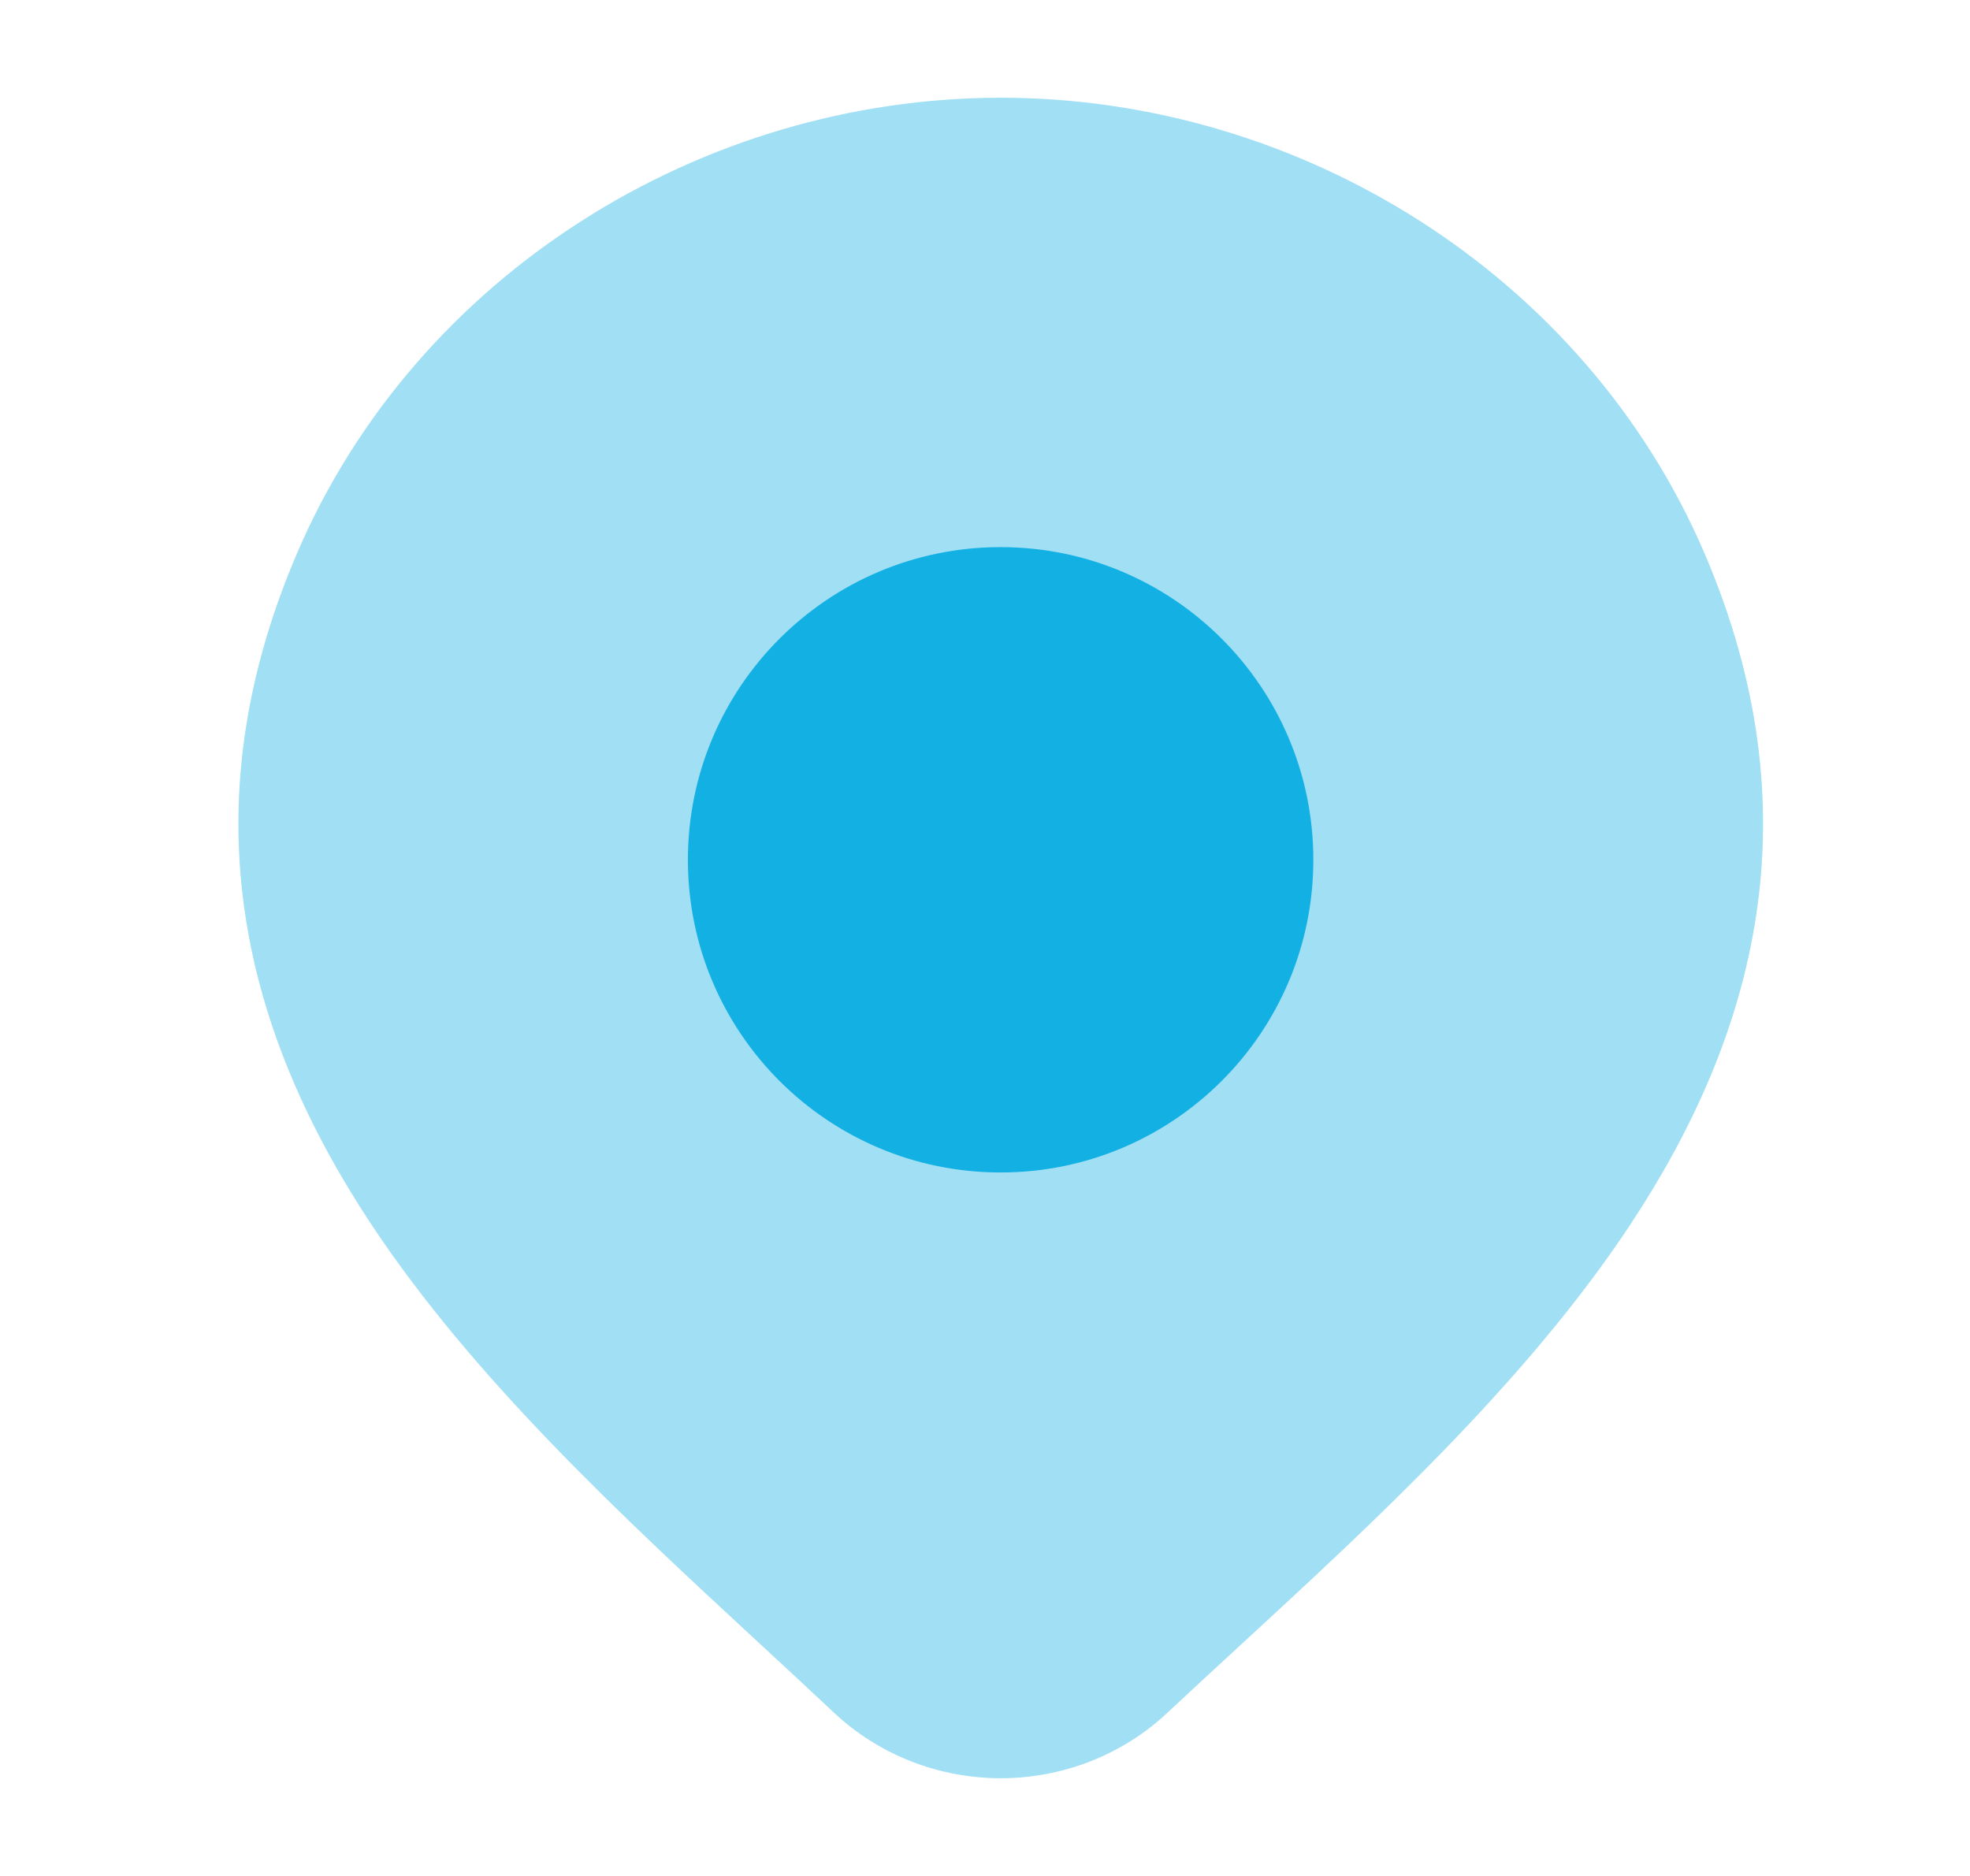 <svg width="21" height="20" viewBox="0 0 21 20" fill="none" xmlns="http://www.w3.org/2000/svg">
<path opacity="0.4" d="M3.164 5.904C4.437 2.927 7.479 1.042 10.668 1.042C13.856 1.042 16.898 2.927 18.172 5.904C19.355 8.67 18.716 11.03 17.382 13.051C16.275 14.727 14.656 16.219 13.199 17.561L13.199 17.561L13.199 17.561C12.94 17.799 12.687 18.033 12.442 18.262C11.963 18.711 11.326 18.958 10.668 18.958C10.009 18.958 9.373 18.711 8.893 18.262L8.892 18.261C8.633 18.017 8.364 17.768 8.089 17.514L8.089 17.514C6.648 16.181 5.051 14.704 3.956 13.05C2.621 11.031 1.979 8.674 3.164 5.904Z" fill="#13B0E4"/>
<path d="M7.333 9.167C7.333 7.326 8.825 5.833 10.666 5.833C12.507 5.833 14 7.326 14 9.167C14 11.008 12.507 12.5 10.666 12.5C8.825 12.5 7.333 11.008 7.333 9.167Z" fill="#13B0E4"/>
</svg>
